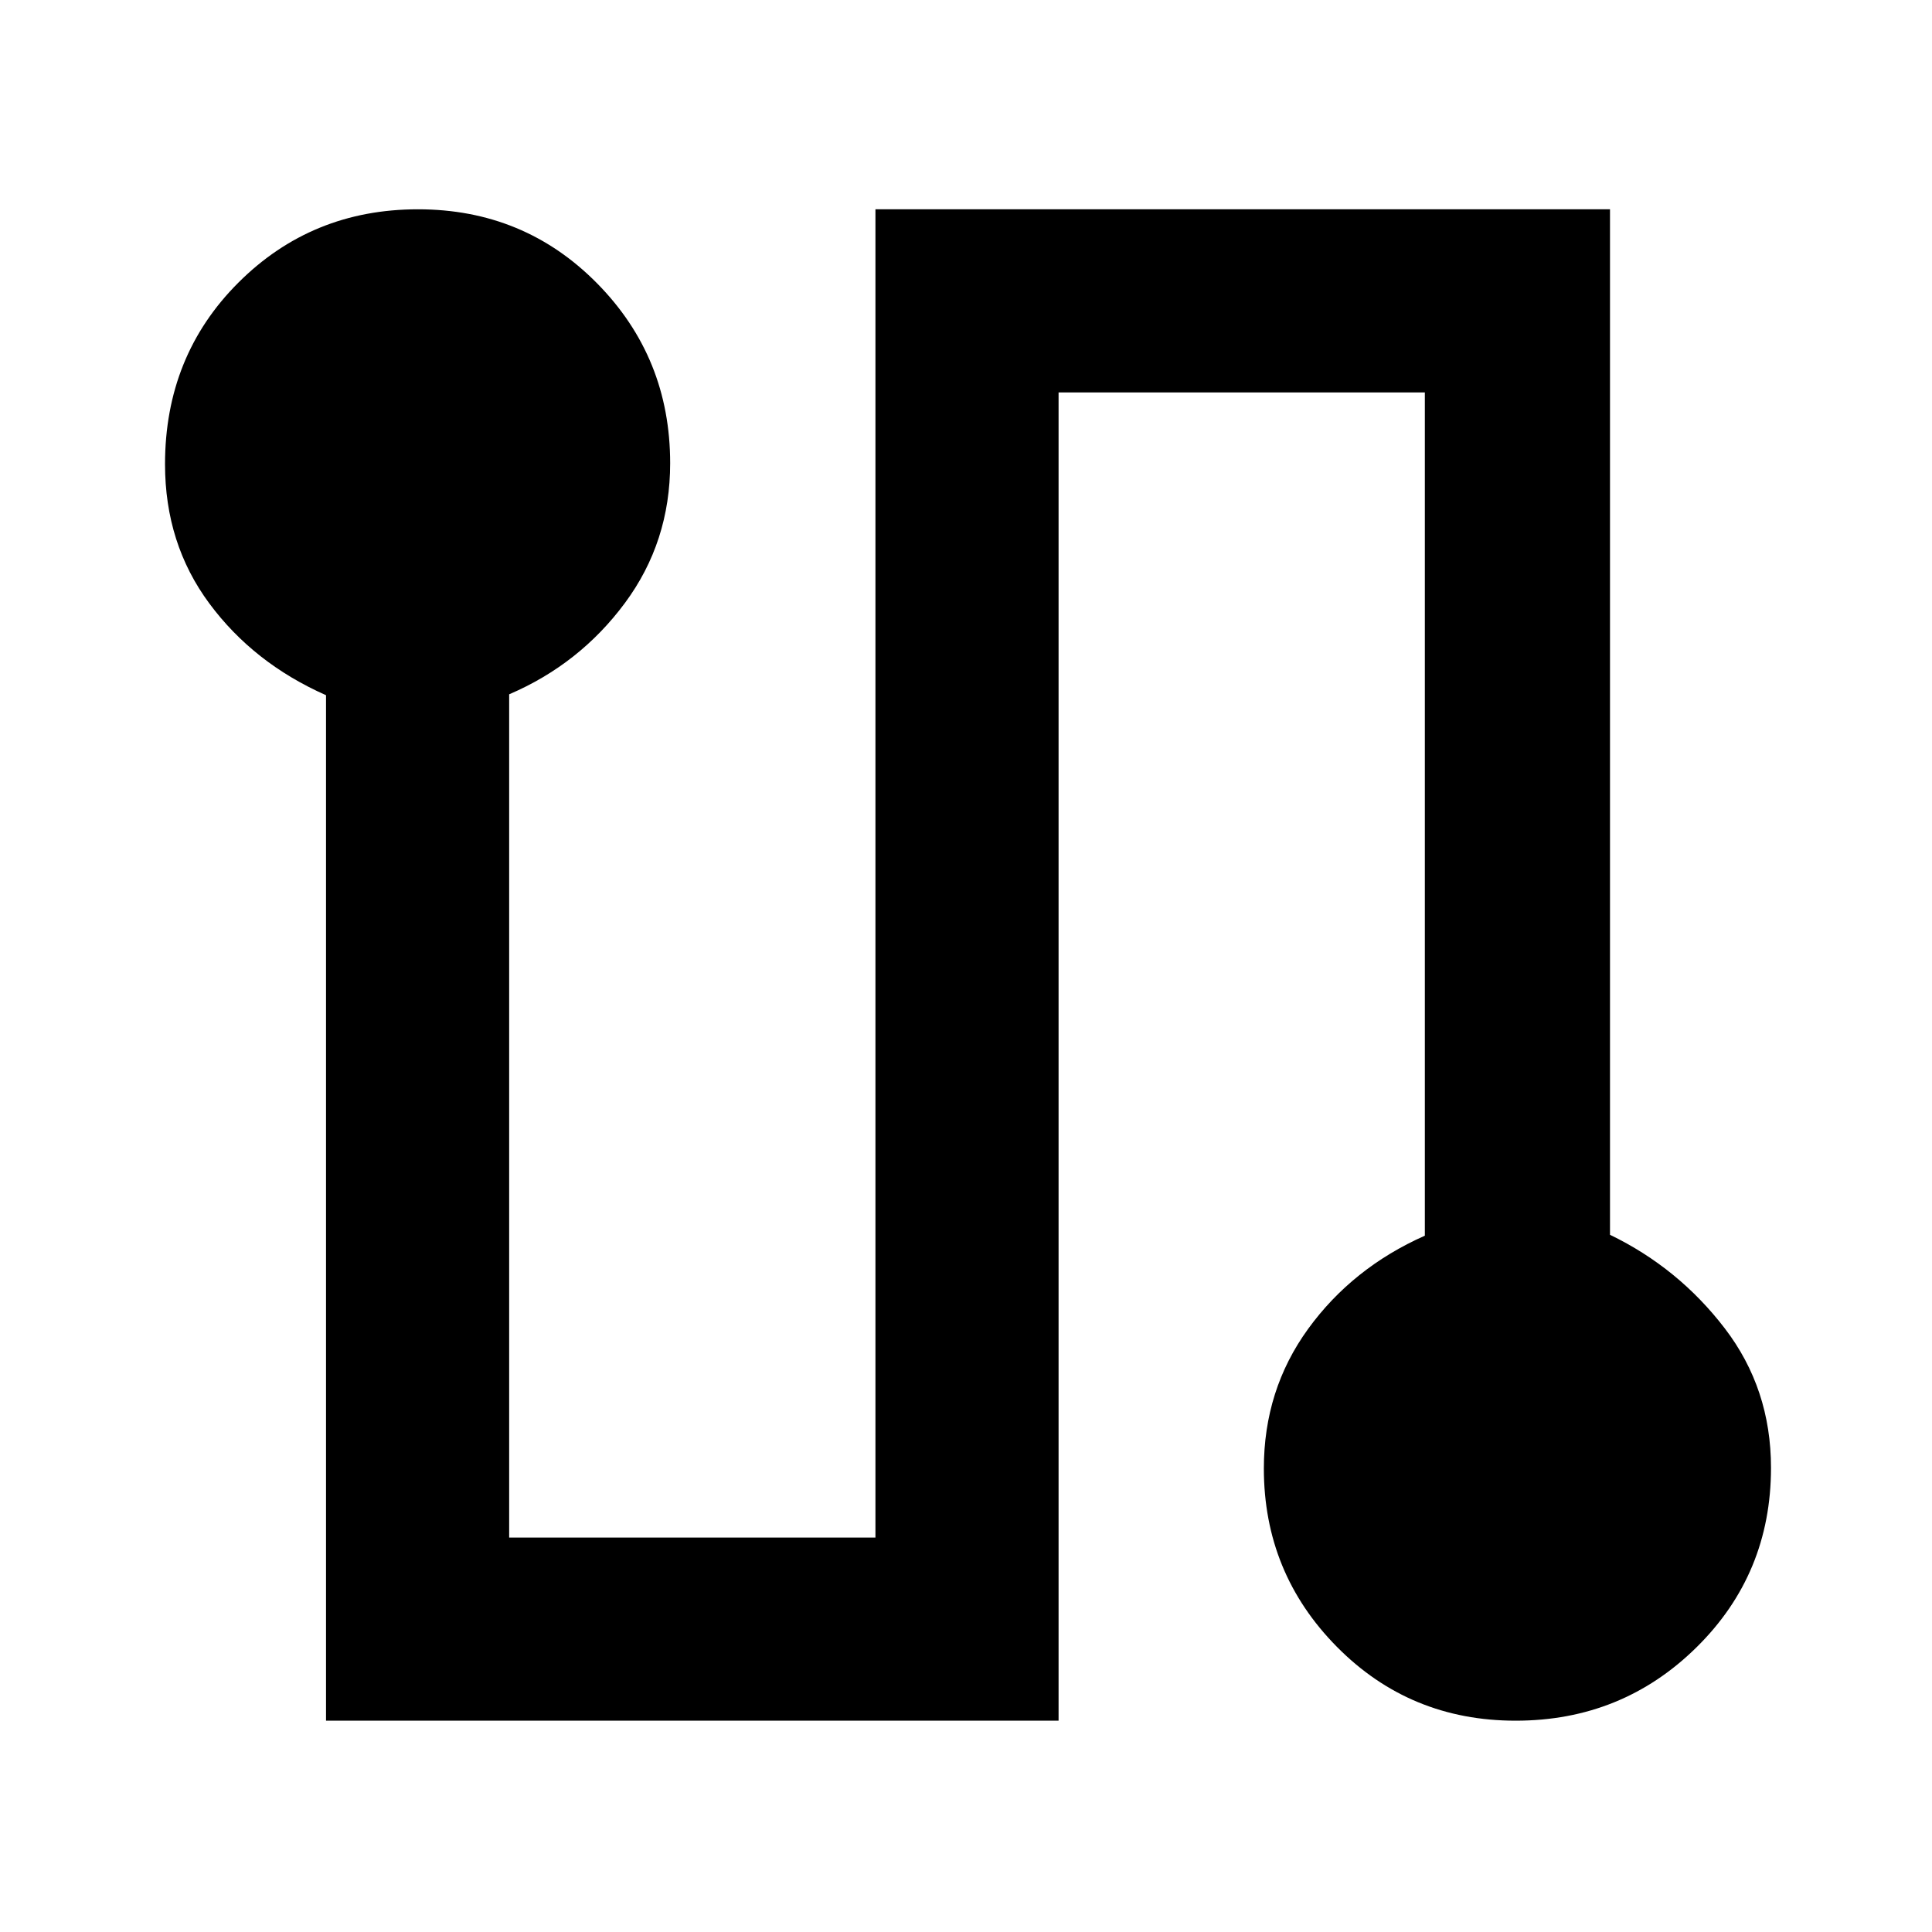 <svg xmlns="http://www.w3.org/2000/svg" height="48" viewBox="0 -960 960 960" width="48"><path d="M162-105v-509.56q-36-15.91-58-45.61-22-29.69-22-69.16 0-53.84 36.47-90.25Q154.94-856 207.68-856q52.74 0 89.03 36.81Q333-782.39 333-729.81q0 39.1-22.5 69.46Q288-630 253-615v419h182v-660h365v509.56q34 16.44 57 46.46 23 30.01 23 69.31 0 52.75-37.01 89.21-37 36.46-89.87 36.46-52.54 0-88.83-36.71T628-230.34q0-39.03 22-69.34Q672-330 708-346v-419H526v660H162Z"/></svg>